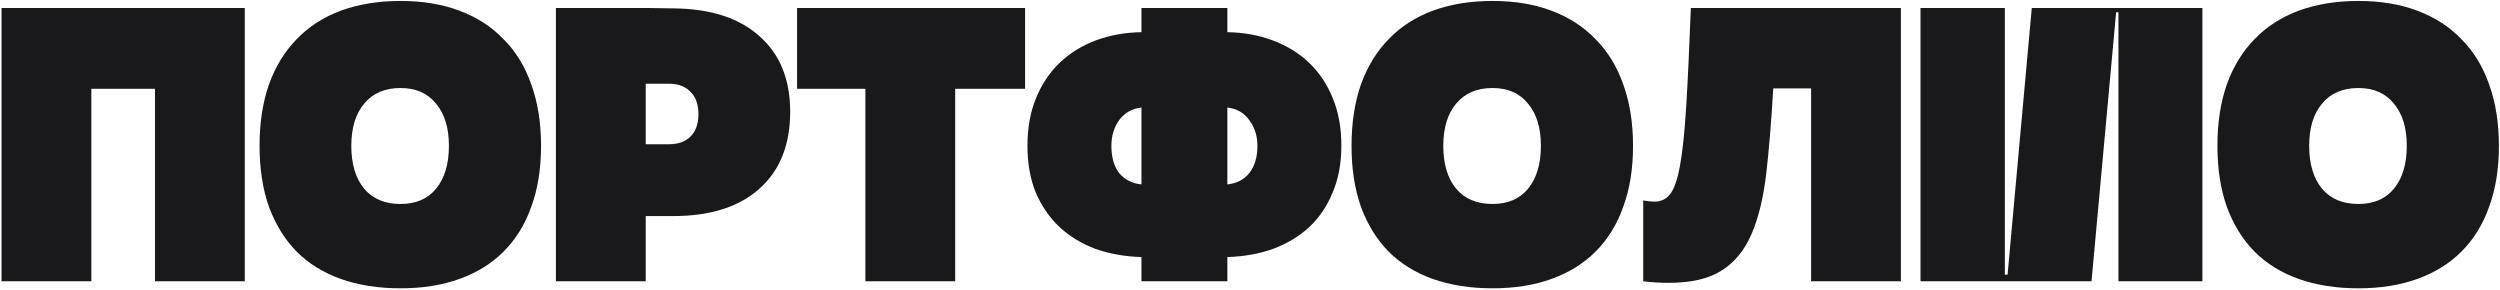 <svg width="1191" height="138" viewBox="0 0 1191 138" fill="none" xmlns="http://www.w3.org/2000/svg">
<path d="M116.613 134L73.833 134L73.833 42.302L43.515 42.302L43.515 134H0.735L0.735 3.8L116.613 3.8L116.613 134ZM190.799 137.348C180.259 137.348 170.773 135.86 162.341 132.884C154.033 129.908 147.027 125.568 141.323 119.864C135.619 114.036 131.217 106.906 128.117 98.474C125.141 90.042 123.653 80.37 123.653 69.458C123.653 58.546 125.141 48.812 128.117 40.256C131.217 31.7 135.619 24.508 141.323 18.68C147.027 12.728 154.033 8.202 162.341 5.102C170.773 2.002 180.259 0.452 190.799 0.452C201.339 0.452 210.701 2.002 218.885 5.102C227.193 8.202 234.199 12.728 239.903 18.68C245.731 24.508 250.133 31.7 253.109 40.256C256.209 48.812 257.759 58.546 257.759 69.458C257.759 80.37 256.209 90.042 253.109 98.474C250.133 106.906 245.731 114.036 239.903 119.864C234.199 125.568 227.193 129.908 218.885 132.884C210.701 135.86 201.339 137.348 190.799 137.348ZM167.363 69.458C167.363 78.138 169.409 84.958 173.501 89.918C177.593 94.754 183.359 97.172 190.799 97.172C198.115 97.172 203.757 94.754 207.725 89.918C211.817 84.958 213.863 78.138 213.863 69.458C213.863 60.902 211.817 54.206 207.725 49.37C203.757 44.41 198.115 41.93 190.799 41.93C183.359 41.93 177.593 44.41 173.501 49.37C169.409 54.206 167.363 60.902 167.363 69.458ZM264.84 3.8L307.62 3.8L320.64 3.986C338.372 4.11 352.074 8.512 361.746 17.192C371.542 25.748 376.44 37.776 376.44 53.276C376.44 69.024 371.542 81.238 361.746 89.918C352.074 98.598 338.372 102.938 320.64 102.938H307.62V134H264.84V3.8ZM318.78 68.714C323.12 68.714 326.53 67.474 329.01 64.994C331.49 62.514 332.73 58.98 332.73 54.392C332.73 49.804 331.49 46.27 329.01 43.79C326.53 41.186 323.12 39.884 318.78 39.884H307.62V68.714H318.78ZM412.273 42.302H379.723V3.8L488.347 3.8V42.302L455.053 42.302V134L412.273 134V42.302ZM584.71 3.8V15.332C592.522 15.456 599.714 16.758 606.286 19.238C612.982 21.718 618.748 25.252 623.584 29.84C628.42 34.428 632.202 40.07 634.93 46.766C637.658 53.338 639.022 60.902 639.022 69.458C639.022 77.766 637.658 85.144 634.93 91.592C632.326 98.04 628.606 103.558 623.77 108.146C618.934 112.61 613.168 116.082 606.472 118.562C599.9 120.918 592.646 122.22 584.71 122.468V134H543.79V122.468C535.854 122.22 528.538 120.918 521.842 118.562C515.27 116.082 509.566 112.61 504.73 108.146C499.894 103.558 496.112 98.04 493.384 91.592C490.78 85.144 489.478 77.766 489.478 69.458C489.478 60.902 490.842 53.338 493.57 46.766C496.298 40.07 500.08 34.428 504.916 29.84C509.752 25.252 515.456 21.718 522.028 19.238C528.724 16.758 535.978 15.456 543.79 15.332V3.8L584.71 3.8ZM529.468 69.458C529.468 74.914 530.708 79.254 533.188 82.478C535.792 85.578 539.326 87.376 543.79 87.872V51.23C539.326 51.726 535.792 53.71 533.188 57.182C530.708 60.654 529.468 64.746 529.468 69.458ZM584.71 87.872C589.174 87.376 592.646 85.578 595.126 82.478C597.73 79.254 599.032 74.914 599.032 69.458C599.032 64.746 597.73 60.654 595.126 57.182C592.646 53.71 589.174 51.726 584.71 51.23V87.872ZM711.018 137.348C700.478 137.348 690.992 135.86 682.56 132.884C674.252 129.908 667.246 125.568 661.542 119.864C655.838 114.036 651.436 106.906 648.336 98.474C645.36 90.042 643.872 80.37 643.872 69.458C643.872 58.546 645.36 48.812 648.336 40.256C651.436 31.7 655.838 24.508 661.542 18.68C667.246 12.728 674.252 8.202 682.56 5.102C690.992 2.002 700.478 0.452 711.018 0.452C721.558 0.452 730.92 2.002 739.104 5.102C747.412 8.202 754.418 12.728 760.122 18.68C765.95 24.508 770.352 31.7 773.328 40.256C776.428 48.812 777.978 58.546 777.978 69.458C777.978 80.37 776.428 90.042 773.328 98.474C770.352 106.906 765.95 114.036 760.122 119.864C754.418 125.568 747.412 129.908 739.104 132.884C730.92 135.86 721.558 137.348 711.018 137.348ZM687.582 69.458C687.582 78.138 689.628 84.958 693.72 89.918C697.812 94.754 703.578 97.172 711.018 97.172C718.334 97.172 723.976 94.754 727.944 89.918C732.036 84.958 734.082 78.138 734.082 69.458C734.082 60.902 732.036 54.206 727.944 49.37C723.976 44.41 718.334 41.93 711.018 41.93C703.578 41.93 697.812 44.41 693.72 49.37C689.628 54.206 687.582 60.902 687.582 69.458ZM794.917 134.744C793.057 134.744 791.073 134.682 788.965 134.558C786.981 134.434 784.935 134.248 782.827 134V95.498C784.935 95.87 786.733 96.056 788.221 96.056C791.197 96.056 793.615 94.94 795.475 92.708C797.459 90.352 799.071 85.826 800.311 79.13C801.551 72.434 802.543 63.072 803.287 51.044C804.031 39.016 804.775 23.268 805.519 3.8L905.587 3.8V134H862.807V42.116L844.765 42.116C843.897 57.616 842.781 71.194 841.417 82.85C840.053 94.382 837.697 103.992 834.349 111.68C831.001 119.368 826.227 125.134 820.027 128.978C813.951 132.822 805.581 134.744 794.917 134.744ZM1049.22 134H1009.23V5.846H1008.12L996.4 134L914.932 134V3.8L955.108 3.8V130.838H956.41L967.942 3.8L1049.22 3.8V134ZM1123.52 137.348C1112.98 137.348 1103.5 135.86 1095.07 132.884C1086.76 129.908 1079.75 125.568 1074.05 119.864C1068.34 114.036 1063.94 106.906 1060.84 98.474C1057.87 90.042 1056.38 80.37 1056.38 69.458C1056.38 58.546 1057.87 48.812 1060.84 40.256C1063.94 31.7 1068.34 24.508 1074.05 18.68C1079.75 12.728 1086.76 8.202 1095.07 5.102C1103.5 2.002 1112.98 0.452 1123.52 0.452C1134.06 0.452 1143.43 2.002 1151.61 5.102C1159.92 8.202 1166.92 12.728 1172.63 18.68C1178.46 24.508 1182.86 31.7 1185.83 40.256C1188.93 48.812 1190.48 58.546 1190.48 69.458C1190.48 80.37 1188.93 90.042 1185.83 98.474C1182.86 106.906 1178.46 114.036 1172.63 119.864C1166.92 125.568 1159.92 129.908 1151.61 132.884C1143.43 135.86 1134.06 137.348 1123.52 137.348ZM1100.09 69.458C1100.09 78.138 1102.13 84.958 1106.23 89.918C1110.32 94.754 1116.08 97.172 1123.52 97.172C1130.84 97.172 1136.48 94.754 1140.45 89.918C1144.54 84.958 1146.59 78.138 1146.59 69.458C1146.59 60.902 1144.54 54.206 1140.45 49.37C1136.48 44.41 1130.84 41.93 1123.52 41.93C1116.08 41.93 1110.32 44.41 1106.23 49.37C1102.13 54.206 1100.09 60.902 1100.09 69.458Z" fill="#19191C"/>
</svg>
